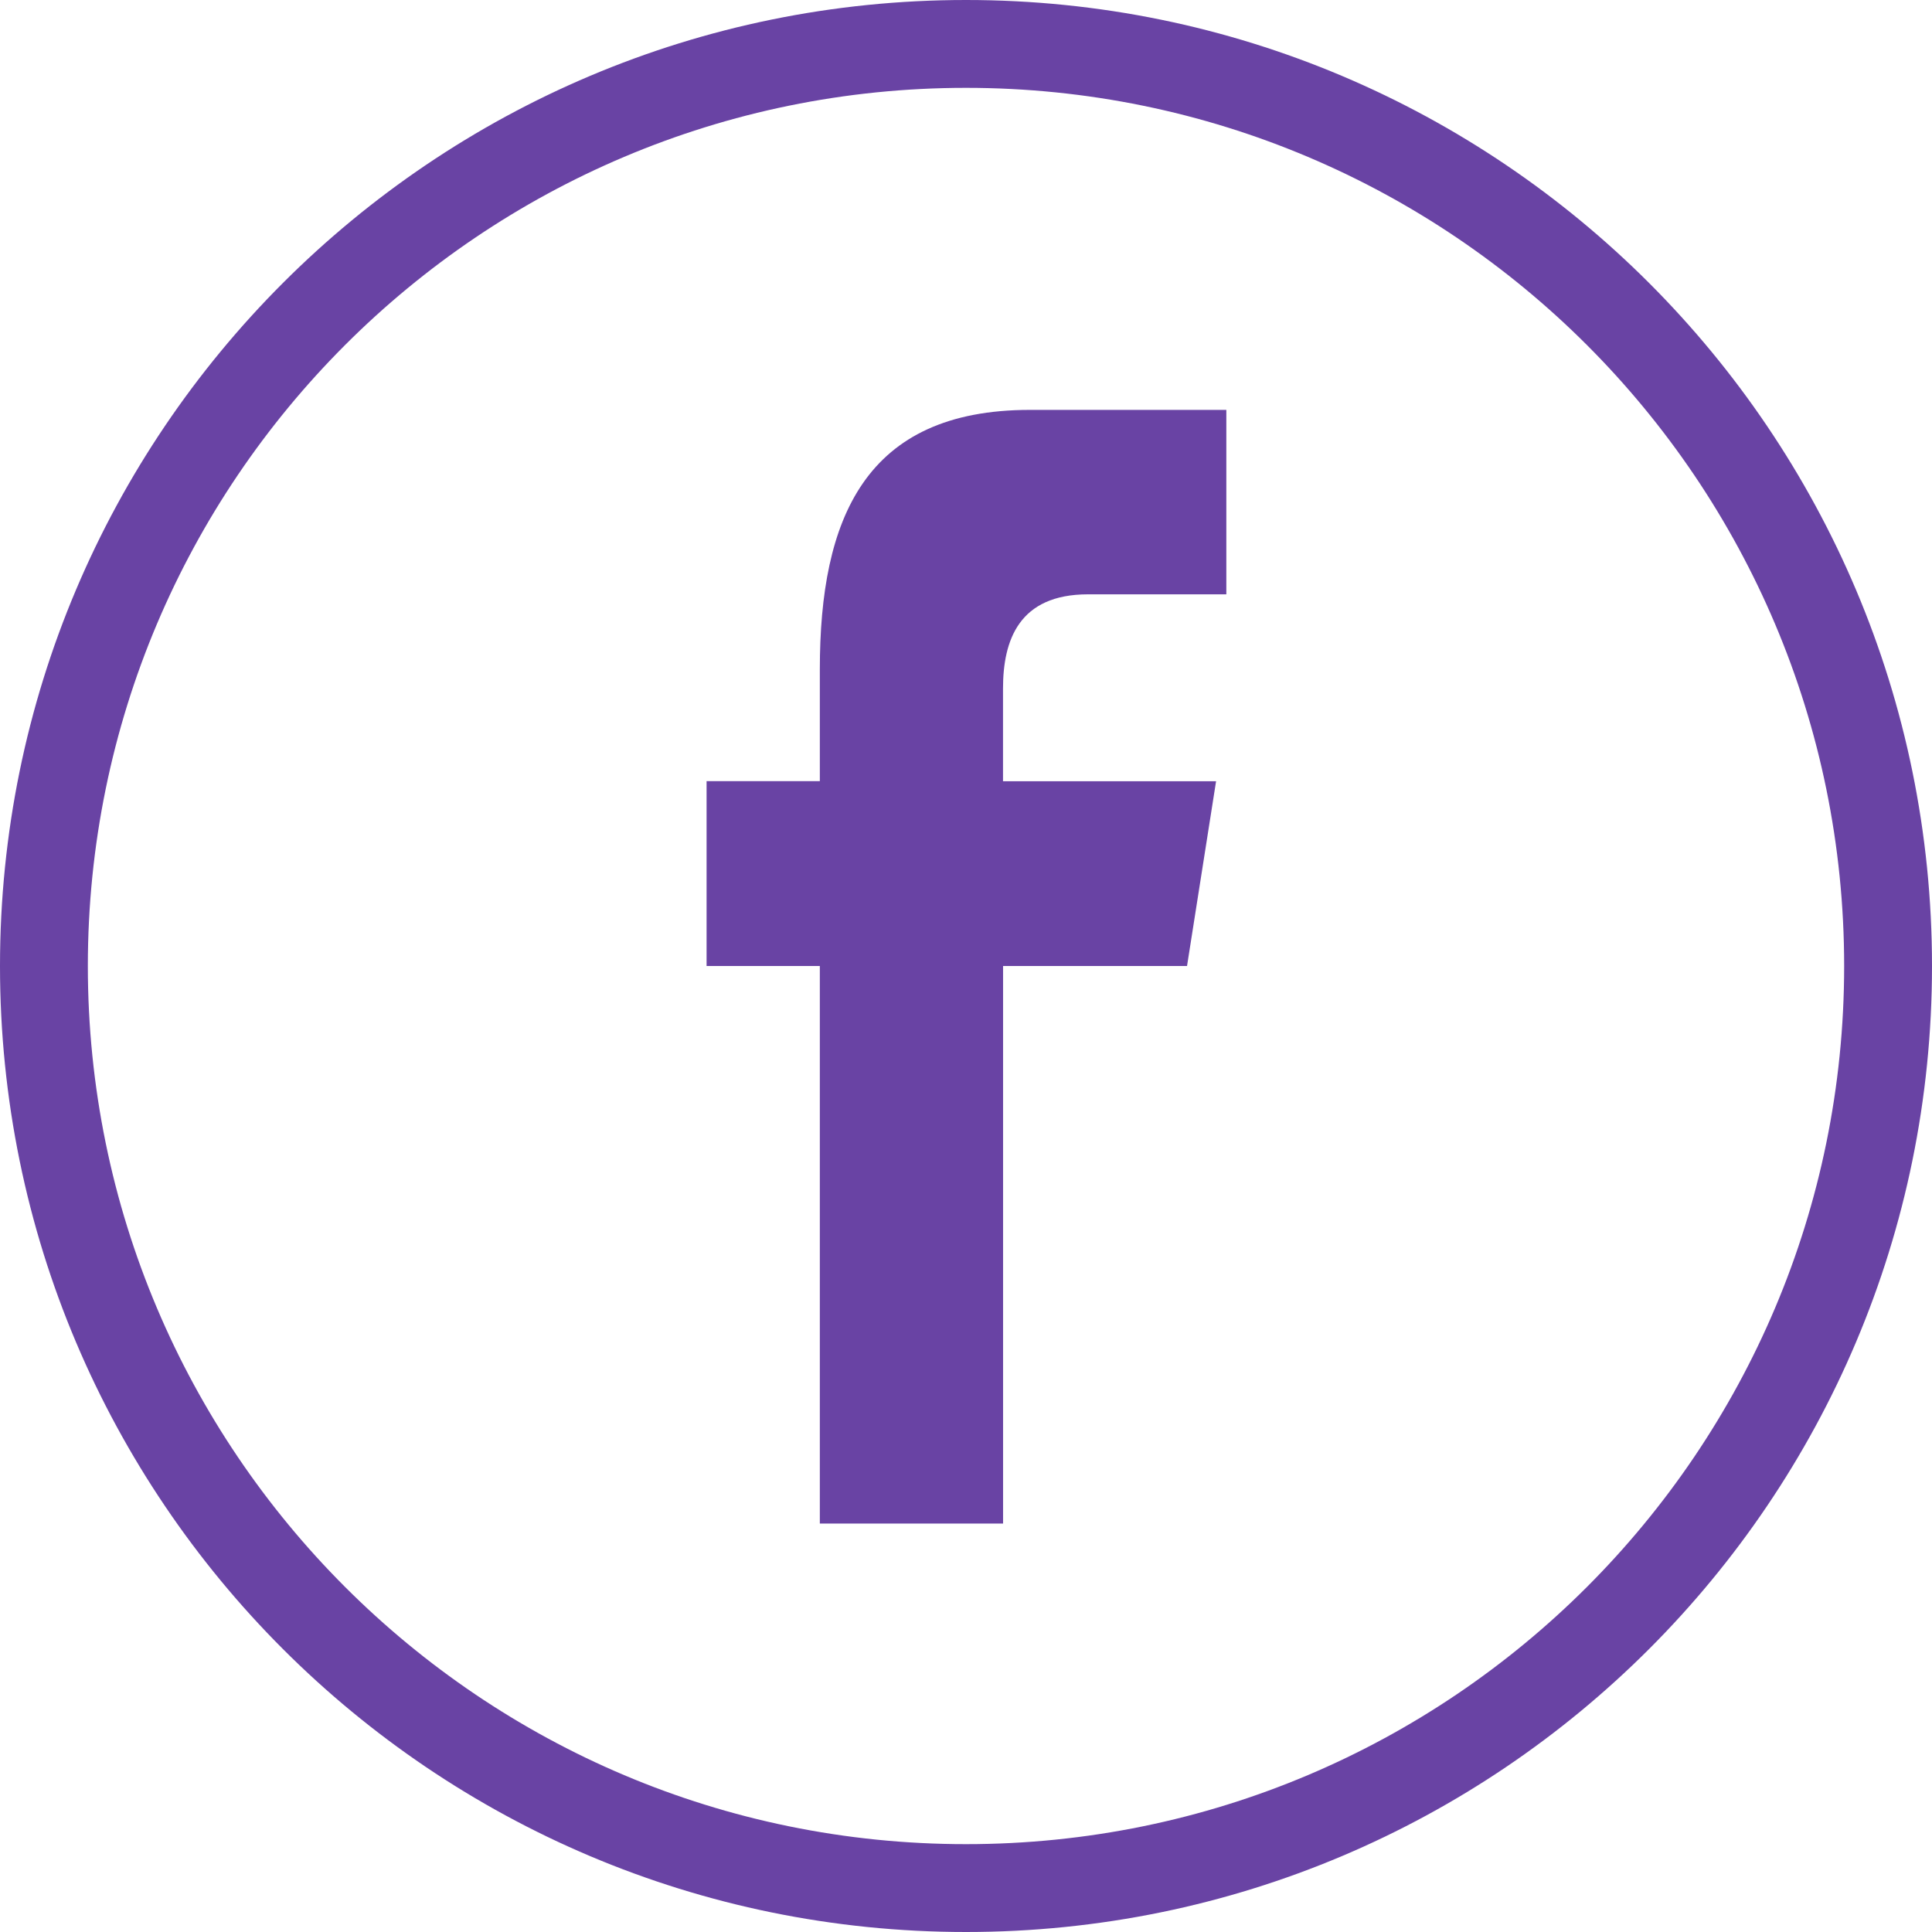 <svg version="1.1" xmlns="http://www.w3.org/2000/svg" xmlns:xlink="http://www.w3.org/1999/xlink" width="800px" height="800px" viewBox="0,0,256,256"><g fill="none" fill-rule="none" stroke="none" stroke-width="1" stroke-linecap="butt" stroke-linejoin="miter" stroke-miterlimit="10" stroke-dasharray="" stroke-dashoffset="0" font-family="none" font-weight="none" font-size="none" text-anchor="none" style="mix-blend-mode: normal"><g transform="scale(8,8)"><g><path d="M0,0h32v32h-32z" fill="none" fill-rule="evenodd"></path><g fill="#6943a4" fill-rule="nonzero"><path d="M32,16c0,-8.836 -7.164,-16 -16,-16c-8.836,0 -16,7.164 -16,16c0,8.836 7.164,16 16,16c8.836,0 16,-7.164 16,-16zM1.455,16c0,-8.033 6.512,-14.545 14.545,-14.545c8.033,0 14.545,6.512 14.545,14.545c0,8.033 -6.512,14.545 -14.545,14.545c-8.033,0 -14.545,-6.512 -14.545,-14.545z"></path><path d="M16.614,25.235v-9.235h3.047l0.481,-3.06h-3.529v-1.535c0,-0.799 0.262,-1.561 1.408,-1.561h2.291v-3.055h-3.252c-2.735,0 -3.481,1.801 -3.481,4.297v1.852h-1.876v3.062h1.876v9.235z"></path></g></g></g></g></svg>